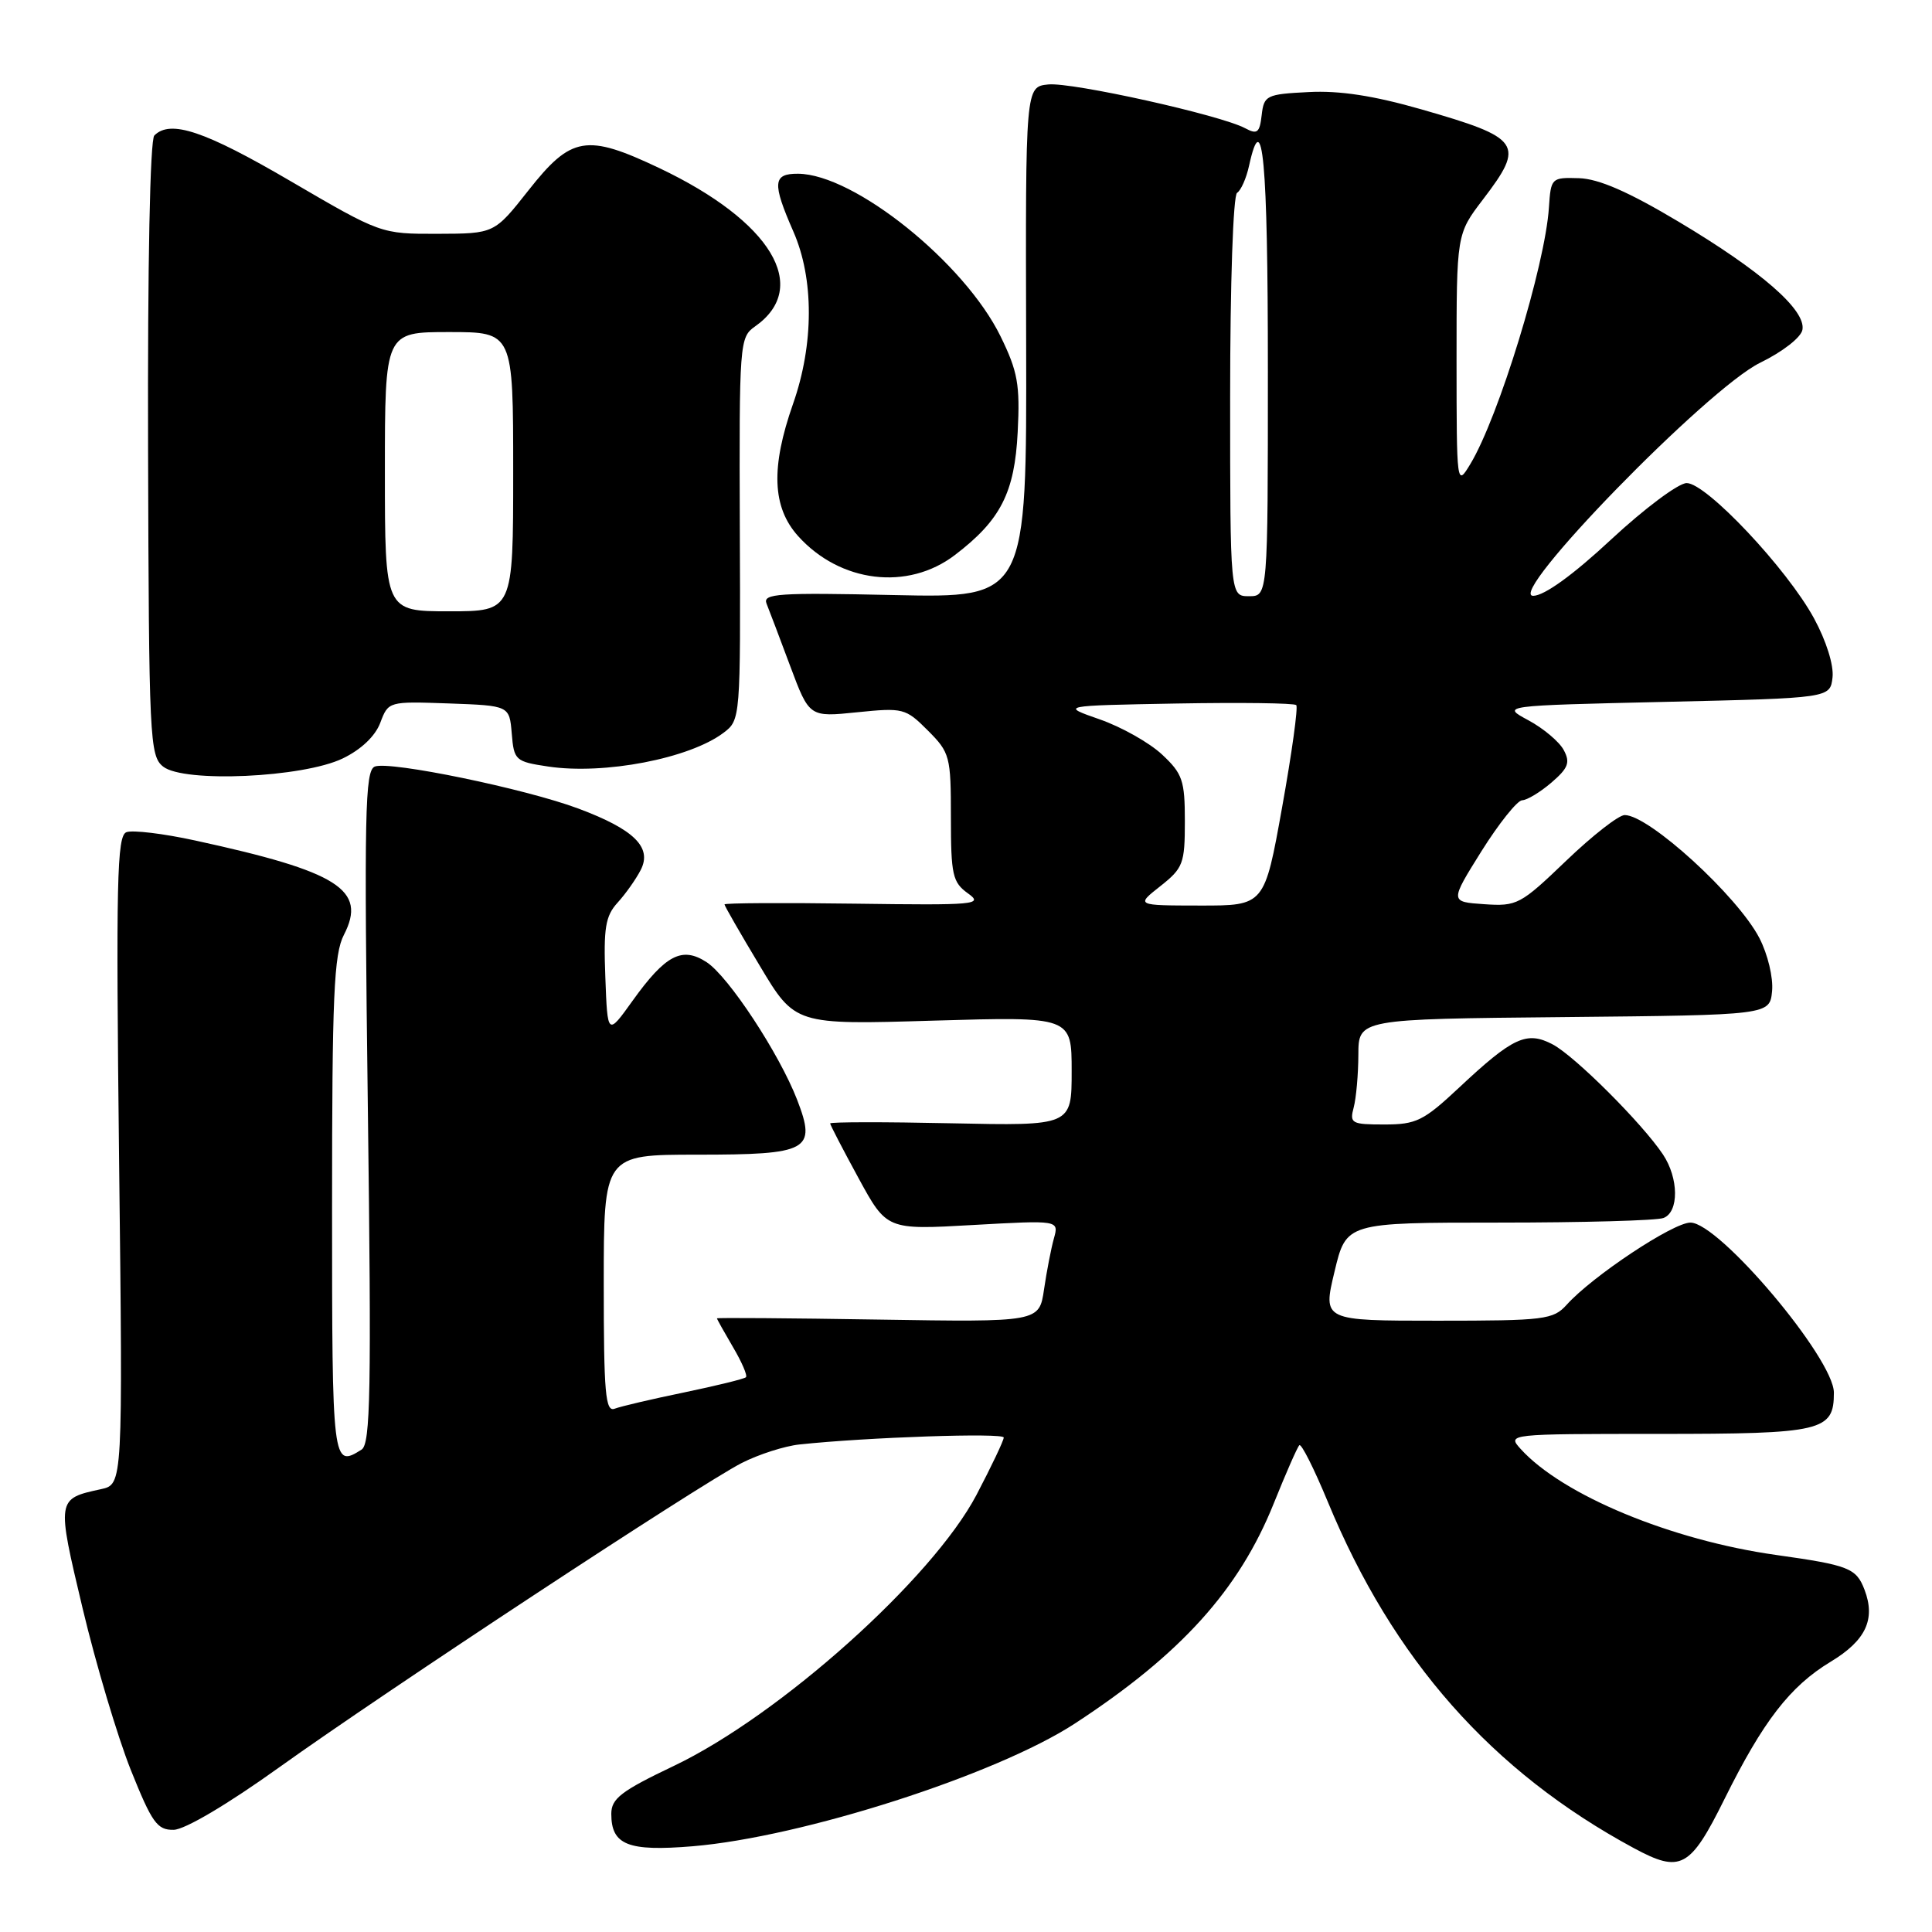 <?xml version="1.0" encoding="UTF-8" standalone="no"?>
<!DOCTYPE svg PUBLIC "-//W3C//DTD SVG 1.1//EN" "http://www.w3.org/Graphics/SVG/1.1/DTD/svg11.dtd" >
<svg xmlns="http://www.w3.org/2000/svg" xmlns:xlink="http://www.w3.org/1999/xlink" version="1.1" viewBox="0 0 256 256">
 <g >
 <path fill="currentColor"
d=" M 228.49 238.41 C 233.62 228.06 237.19 223.44 242.57 220.19 C 247.23 217.38 248.55 214.57 247.06 210.65 C 245.96 207.78 245.00 207.40 235.34 206.04 C 221.42 204.08 207.03 198.11 201.49 191.99 C 199.70 190.01 199.79 190.00 219.77 190.00 C 241.48 190.00 243.00 189.64 243.00 184.54 C 243.00 180.02 227.80 162.00 223.99 162.00 C 221.69 162.00 211.00 169.10 207.60 172.88 C 205.81 174.86 204.71 175.00 190.48 175.00 C 175.27 175.00 175.27 175.00 176.83 168.50 C 178.38 162.00 178.38 162.00 198.61 162.00 C 209.73 162.00 219.55 161.73 220.42 161.39 C 222.49 160.60 222.45 156.12 220.35 152.97 C 217.61 148.86 208.68 139.94 205.74 138.39 C 202.30 136.58 200.48 137.42 193.31 144.14 C 188.63 148.52 187.66 149.00 183.44 149.00 C 179.08 149.00 178.81 148.85 179.37 146.75 C 179.70 145.51 179.98 142.37 179.99 139.77 C 180.00 135.03 180.00 135.03 207.25 134.77 C 234.50 134.50 234.50 134.50 234.81 131.32 C 234.98 129.55 234.24 126.46 233.14 124.32 C 230.26 118.74 218.50 108.00 215.28 108.00 C 214.48 108.00 210.99 110.73 207.52 114.06 C 201.47 119.86 201.02 120.11 196.66 119.81 C 192.11 119.50 192.11 119.50 196.30 112.79 C 198.61 109.11 201.04 106.07 201.69 106.04 C 202.35 106.02 204.10 104.96 205.58 103.69 C 207.81 101.77 208.09 101.03 207.20 99.38 C 206.62 98.29 204.51 96.51 202.52 95.44 C 198.91 93.50 198.91 93.50 220.70 93.00 C 242.50 92.50 242.50 92.50 242.82 89.76 C 243.00 88.14 241.99 84.92 240.37 81.94 C 236.79 75.35 226.09 64.00 223.49 64.01 C 222.40 64.02 217.90 67.38 213.50 71.47 C 208.43 76.19 204.65 78.92 203.17 78.95 C 199.43 79.03 226.24 51.48 233.22 48.07 C 236.20 46.62 238.65 44.71 238.83 43.70 C 239.32 41.09 233.39 35.92 222.41 29.37 C 215.78 25.41 211.84 23.69 209.22 23.61 C 205.57 23.50 205.50 23.57 205.24 27.50 C 204.74 35.17 198.58 55.29 194.82 61.50 C 193.02 64.48 193.01 64.37 193.00 47.76 C 193.00 31.02 193.00 31.02 196.50 26.43 C 202.11 19.08 201.58 18.29 188.34 14.49 C 182.03 12.68 177.50 11.98 173.39 12.20 C 167.80 12.48 167.48 12.64 167.18 15.25 C 166.91 17.60 166.59 17.85 164.99 16.99 C 161.72 15.24 142.04 10.87 138.90 11.19 C 135.88 11.50 135.88 11.50 135.97 45.36 C 136.05 79.23 136.05 79.23 118.51 78.85 C 103.12 78.51 101.04 78.65 101.57 79.98 C 101.91 80.82 103.32 84.54 104.71 88.27 C 107.24 95.03 107.24 95.03 113.57 94.38 C 119.66 93.76 120.00 93.84 122.94 96.79 C 125.87 99.72 126.00 100.21 126.00 108.30 C 126.00 115.93 126.22 116.91 128.25 118.37 C 130.35 119.87 129.34 119.96 113.25 119.74 C 103.76 119.61 96.00 119.65 96.00 119.84 C 96.00 120.03 98.10 123.69 100.68 127.98 C 105.35 135.79 105.35 135.79 123.68 135.24 C 142.00 134.70 142.00 134.70 142.00 141.94 C 142.00 149.18 142.00 149.18 126.00 148.84 C 117.20 148.65 110.00 148.66 110.00 148.86 C 110.00 149.05 111.69 152.31 113.75 156.09 C 117.50 162.97 117.50 162.97 128.91 162.32 C 140.32 161.68 140.32 161.68 139.65 164.09 C 139.28 165.41 138.69 168.46 138.34 170.85 C 137.70 175.19 137.70 175.19 116.35 174.85 C 104.61 174.66 95.00 174.59 95.00 174.69 C 95.00 174.80 95.96 176.51 97.12 178.49 C 98.29 180.47 99.07 182.27 98.84 182.49 C 98.62 182.71 94.94 183.61 90.67 184.50 C 86.40 185.38 82.25 186.35 81.45 186.66 C 80.22 187.13 80.00 184.63 80.00 170.11 C 80.00 153.00 80.00 153.00 92.38 153.00 C 107.18 153.00 108.21 152.44 105.63 145.74 C 103.27 139.63 96.55 129.41 93.64 127.50 C 90.38 125.37 88.19 126.51 83.81 132.62 C 80.50 137.24 80.50 137.24 80.21 129.48 C 79.96 122.97 80.22 121.38 81.83 119.61 C 82.89 118.45 84.27 116.50 84.90 115.27 C 86.44 112.28 84.03 109.90 76.64 107.14 C 69.62 104.51 51.67 100.81 49.67 101.57 C 48.35 102.08 48.24 107.65 48.74 146.67 C 49.22 184.29 49.10 191.33 47.91 192.08 C 44.05 194.52 44.00 194.12 44.00 159.95 C 44.00 131.92 44.24 126.44 45.57 123.87 C 48.65 117.90 44.87 115.50 25.86 111.37 C 21.65 110.45 17.55 109.96 16.75 110.27 C 15.49 110.75 15.36 116.71 15.78 153.76 C 16.28 196.69 16.28 196.69 13.39 197.32 C 7.49 198.60 7.49 198.58 10.95 213.13 C 12.70 220.48 15.57 230.10 17.32 234.50 C 20.14 241.53 20.82 242.50 23.01 242.46 C 24.49 242.44 30.18 239.07 37.00 234.18 C 51.10 224.08 92.72 196.70 98.29 193.85 C 100.53 192.71 103.96 191.61 105.93 191.40 C 114.92 190.44 133.00 189.83 133.00 190.48 C 133.00 190.88 131.37 194.30 129.39 198.08 C 123.55 209.18 103.35 227.28 89.29 233.99 C 82.30 237.32 81.00 238.32 81.00 240.35 C 81.00 244.47 83.21 245.35 91.77 244.64 C 106.31 243.43 132.02 235.17 142.42 228.38 C 156.46 219.21 164.18 210.67 168.78 199.21 C 170.38 195.23 171.90 191.76 172.17 191.50 C 172.43 191.24 174.12 194.60 175.93 198.97 C 184.57 219.90 197.67 234.73 216.50 244.89 C 222.70 248.23 223.95 247.56 228.49 238.41 Z  M 45.41 100.50 C 47.84 99.33 49.72 97.55 50.39 95.77 C 51.46 92.93 51.49 92.93 59.48 93.21 C 67.50 93.50 67.50 93.50 67.81 97.20 C 68.10 100.75 68.29 100.92 72.64 101.57 C 80.05 102.68 91.35 100.51 95.87 97.10 C 98.12 95.40 98.13 95.24 98.03 70.06 C 97.94 45.40 98.00 44.69 100.04 43.26 C 107.47 38.05 102.20 29.32 87.38 22.28 C 77.70 17.69 75.70 18.02 70.02 25.23 C 65.50 30.96 65.50 30.96 57.99 30.98 C 50.48 31.00 50.47 30.99 38.50 24.00 C 27.11 17.34 22.58 15.82 20.45 17.95 C 19.88 18.52 19.55 35.02 19.62 59.49 C 19.73 97.97 19.83 100.16 21.62 101.58 C 24.36 103.75 40.14 103.04 45.41 100.50 Z  M 126.52 73.55 C 132.59 68.93 134.45 65.28 134.85 57.24 C 135.17 50.97 134.86 49.23 132.58 44.57 C 127.81 34.82 113.20 23.08 105.75 23.02 C 102.40 23.00 102.30 24.23 105.12 30.67 C 107.87 36.92 107.86 45.62 105.08 53.52 C 102.12 61.95 102.32 67.21 105.75 71.03 C 111.32 77.22 120.28 78.31 126.52 73.55 Z  M 153.75 117.42 C 156.77 115.03 157.00 114.44 157.00 108.83 C 157.00 103.41 156.70 102.52 153.97 99.97 C 152.30 98.41 148.59 96.32 145.72 95.32 C 140.50 93.50 140.50 93.50 155.89 93.22 C 164.35 93.07 171.50 93.16 171.76 93.43 C 172.02 93.69 171.18 99.78 169.89 106.95 C 167.55 120.00 167.55 120.00 159.03 119.99 C 150.50 119.98 150.50 119.98 153.75 117.42 Z  M 163.00 52.56 C 163.00 37.48 163.40 25.87 163.92 25.55 C 164.43 25.23 165.14 23.63 165.50 21.99 C 167.31 13.75 168.00 21.20 168.00 49.00 C 168.00 79.00 168.00 79.00 165.50 79.00 C 163.00 79.00 163.00 79.00 163.00 52.56 Z  M 51.00 62.50 C 51.00 44.00 51.00 44.00 59.50 44.00 C 68.00 44.00 68.00 44.00 68.00 62.50 C 68.00 81.00 68.00 81.00 59.50 81.00 C 51.00 81.00 51.00 81.00 51.00 62.50 Z "/>
</g>
</svg>